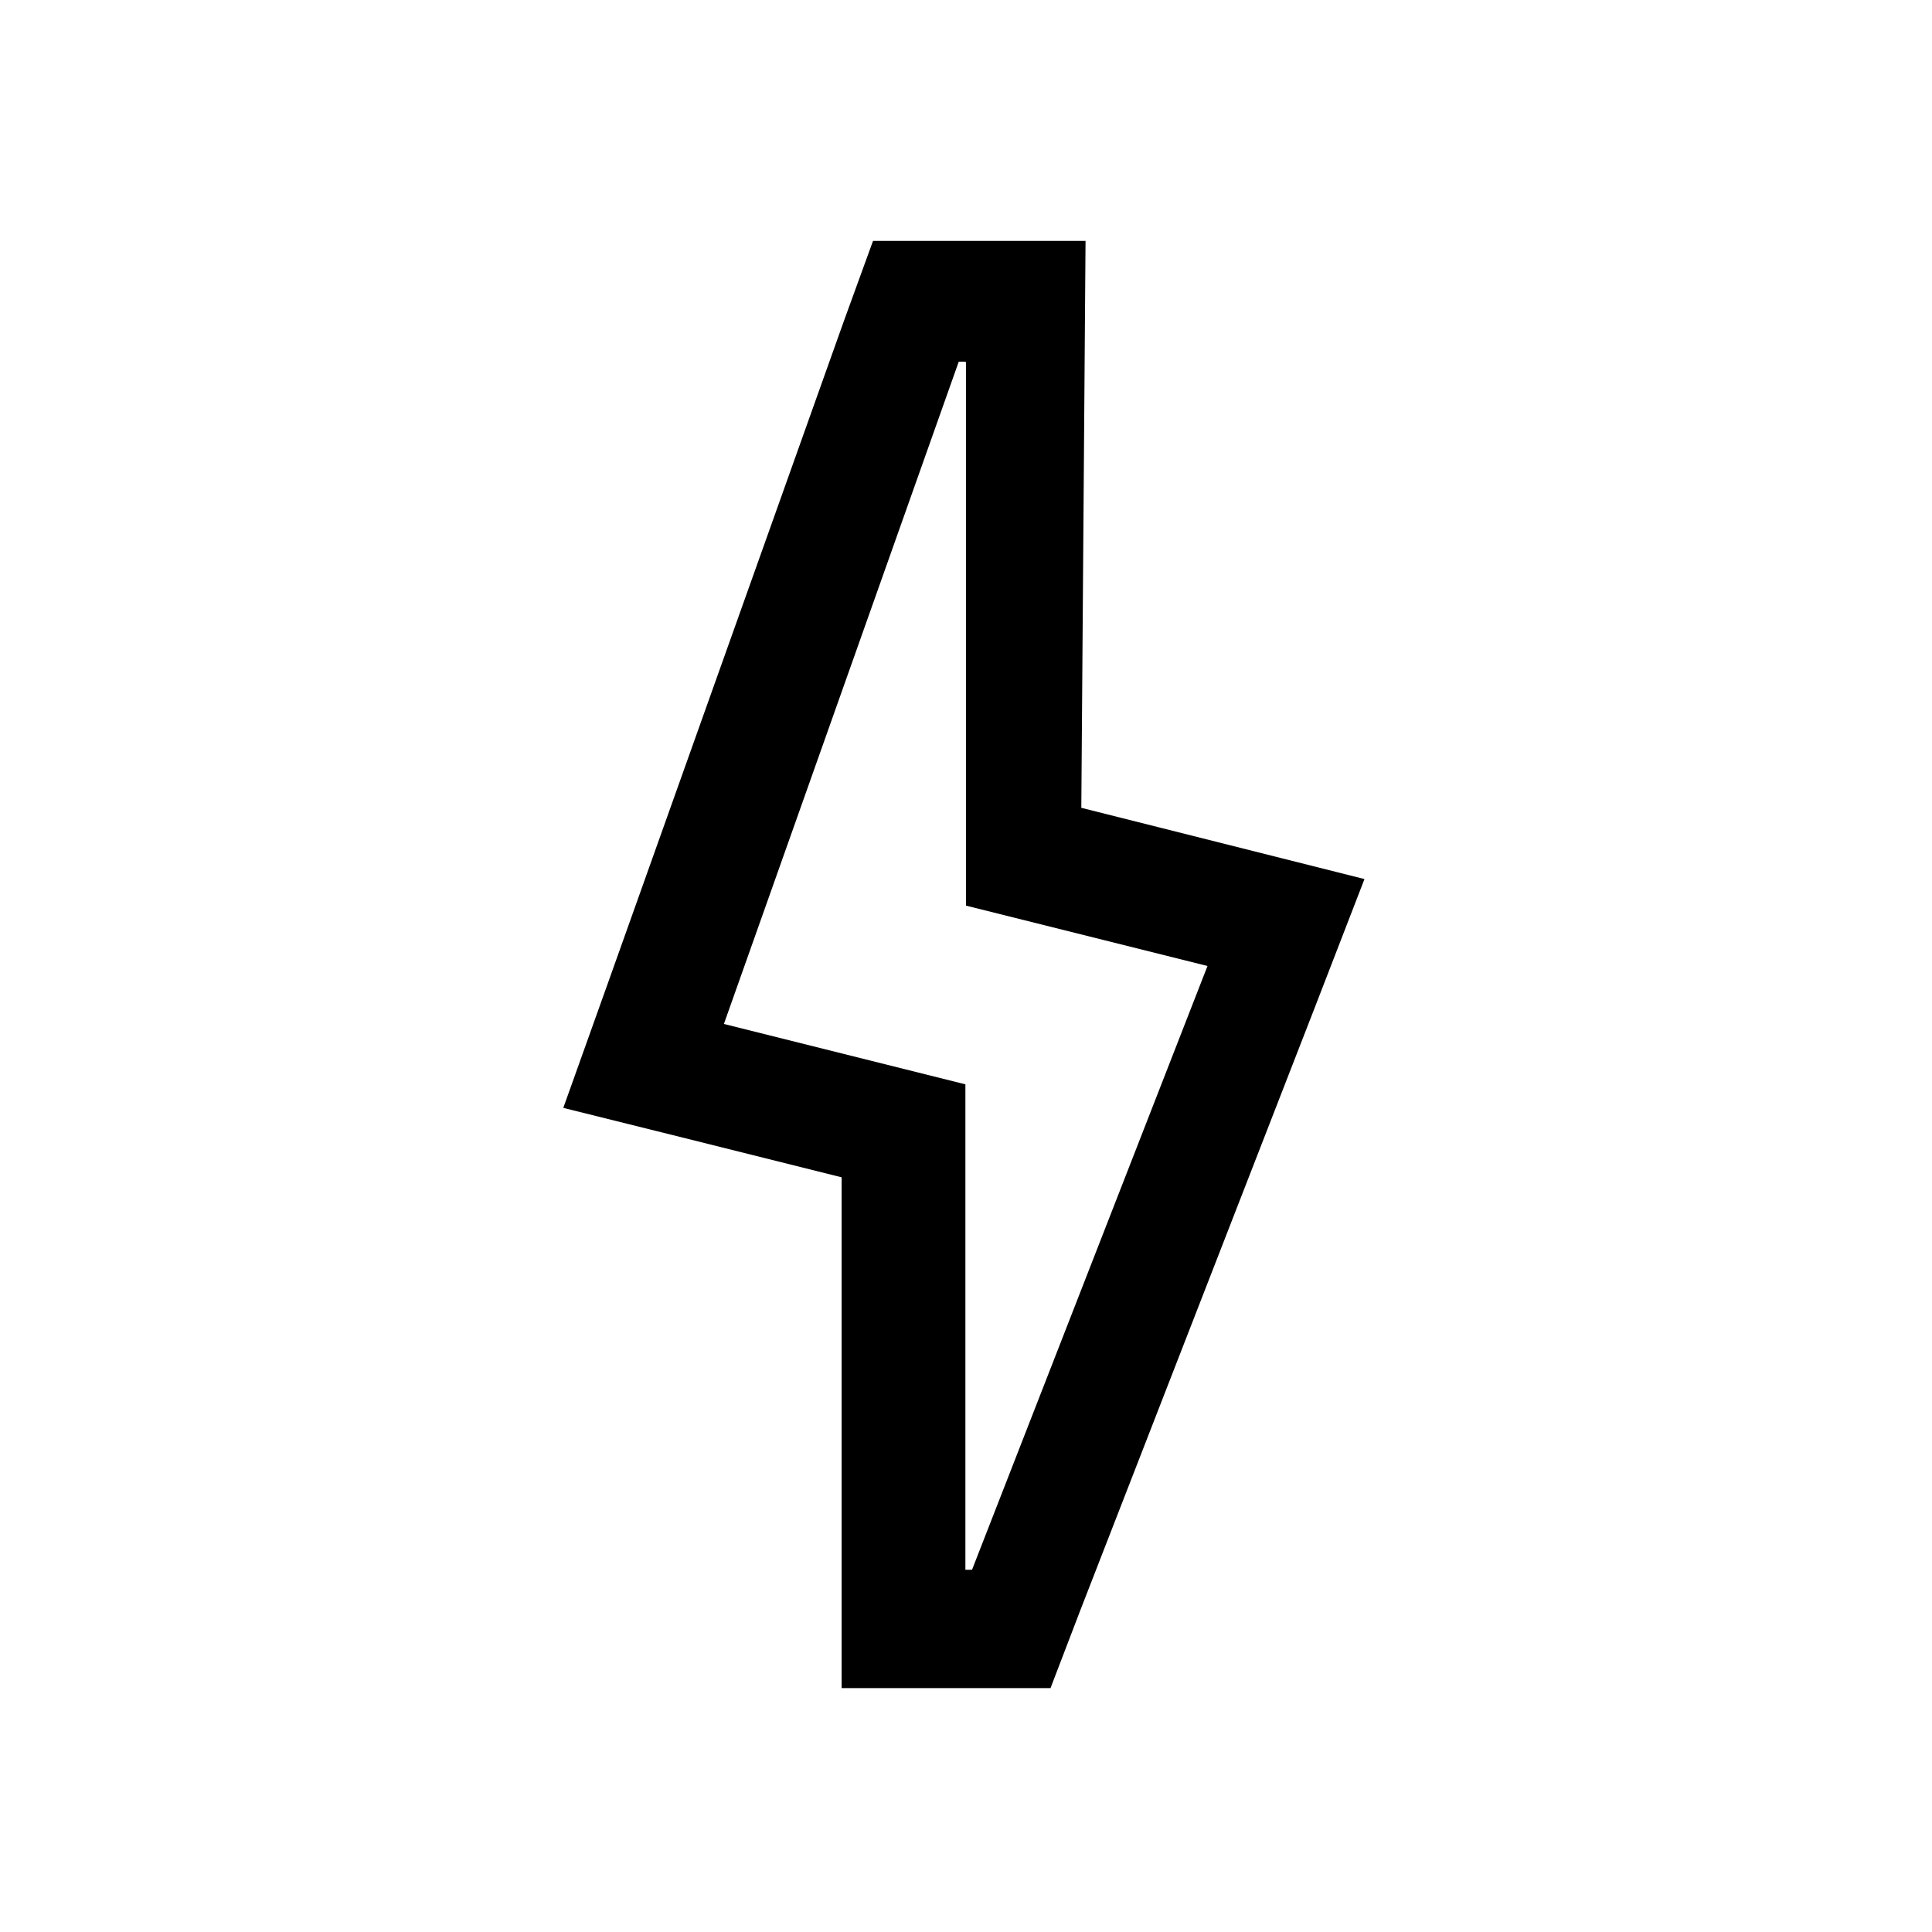 <svg viewBox="0 0 32 32" xmlns="http://www.w3.org/2000/svg"><path d="M16 6v9l4 1 -3.9 10h-.11v-8.04l-4-1 3.89-10.97h.1m2-2h-3.52l-.48 1.32 -3.91 10.97 -.74 2.07 2.13.53 2.48.62v8.46h3.46l.49-1.28 3.89-10 .82-2.12 -4.69-1.18Z"/></svg>